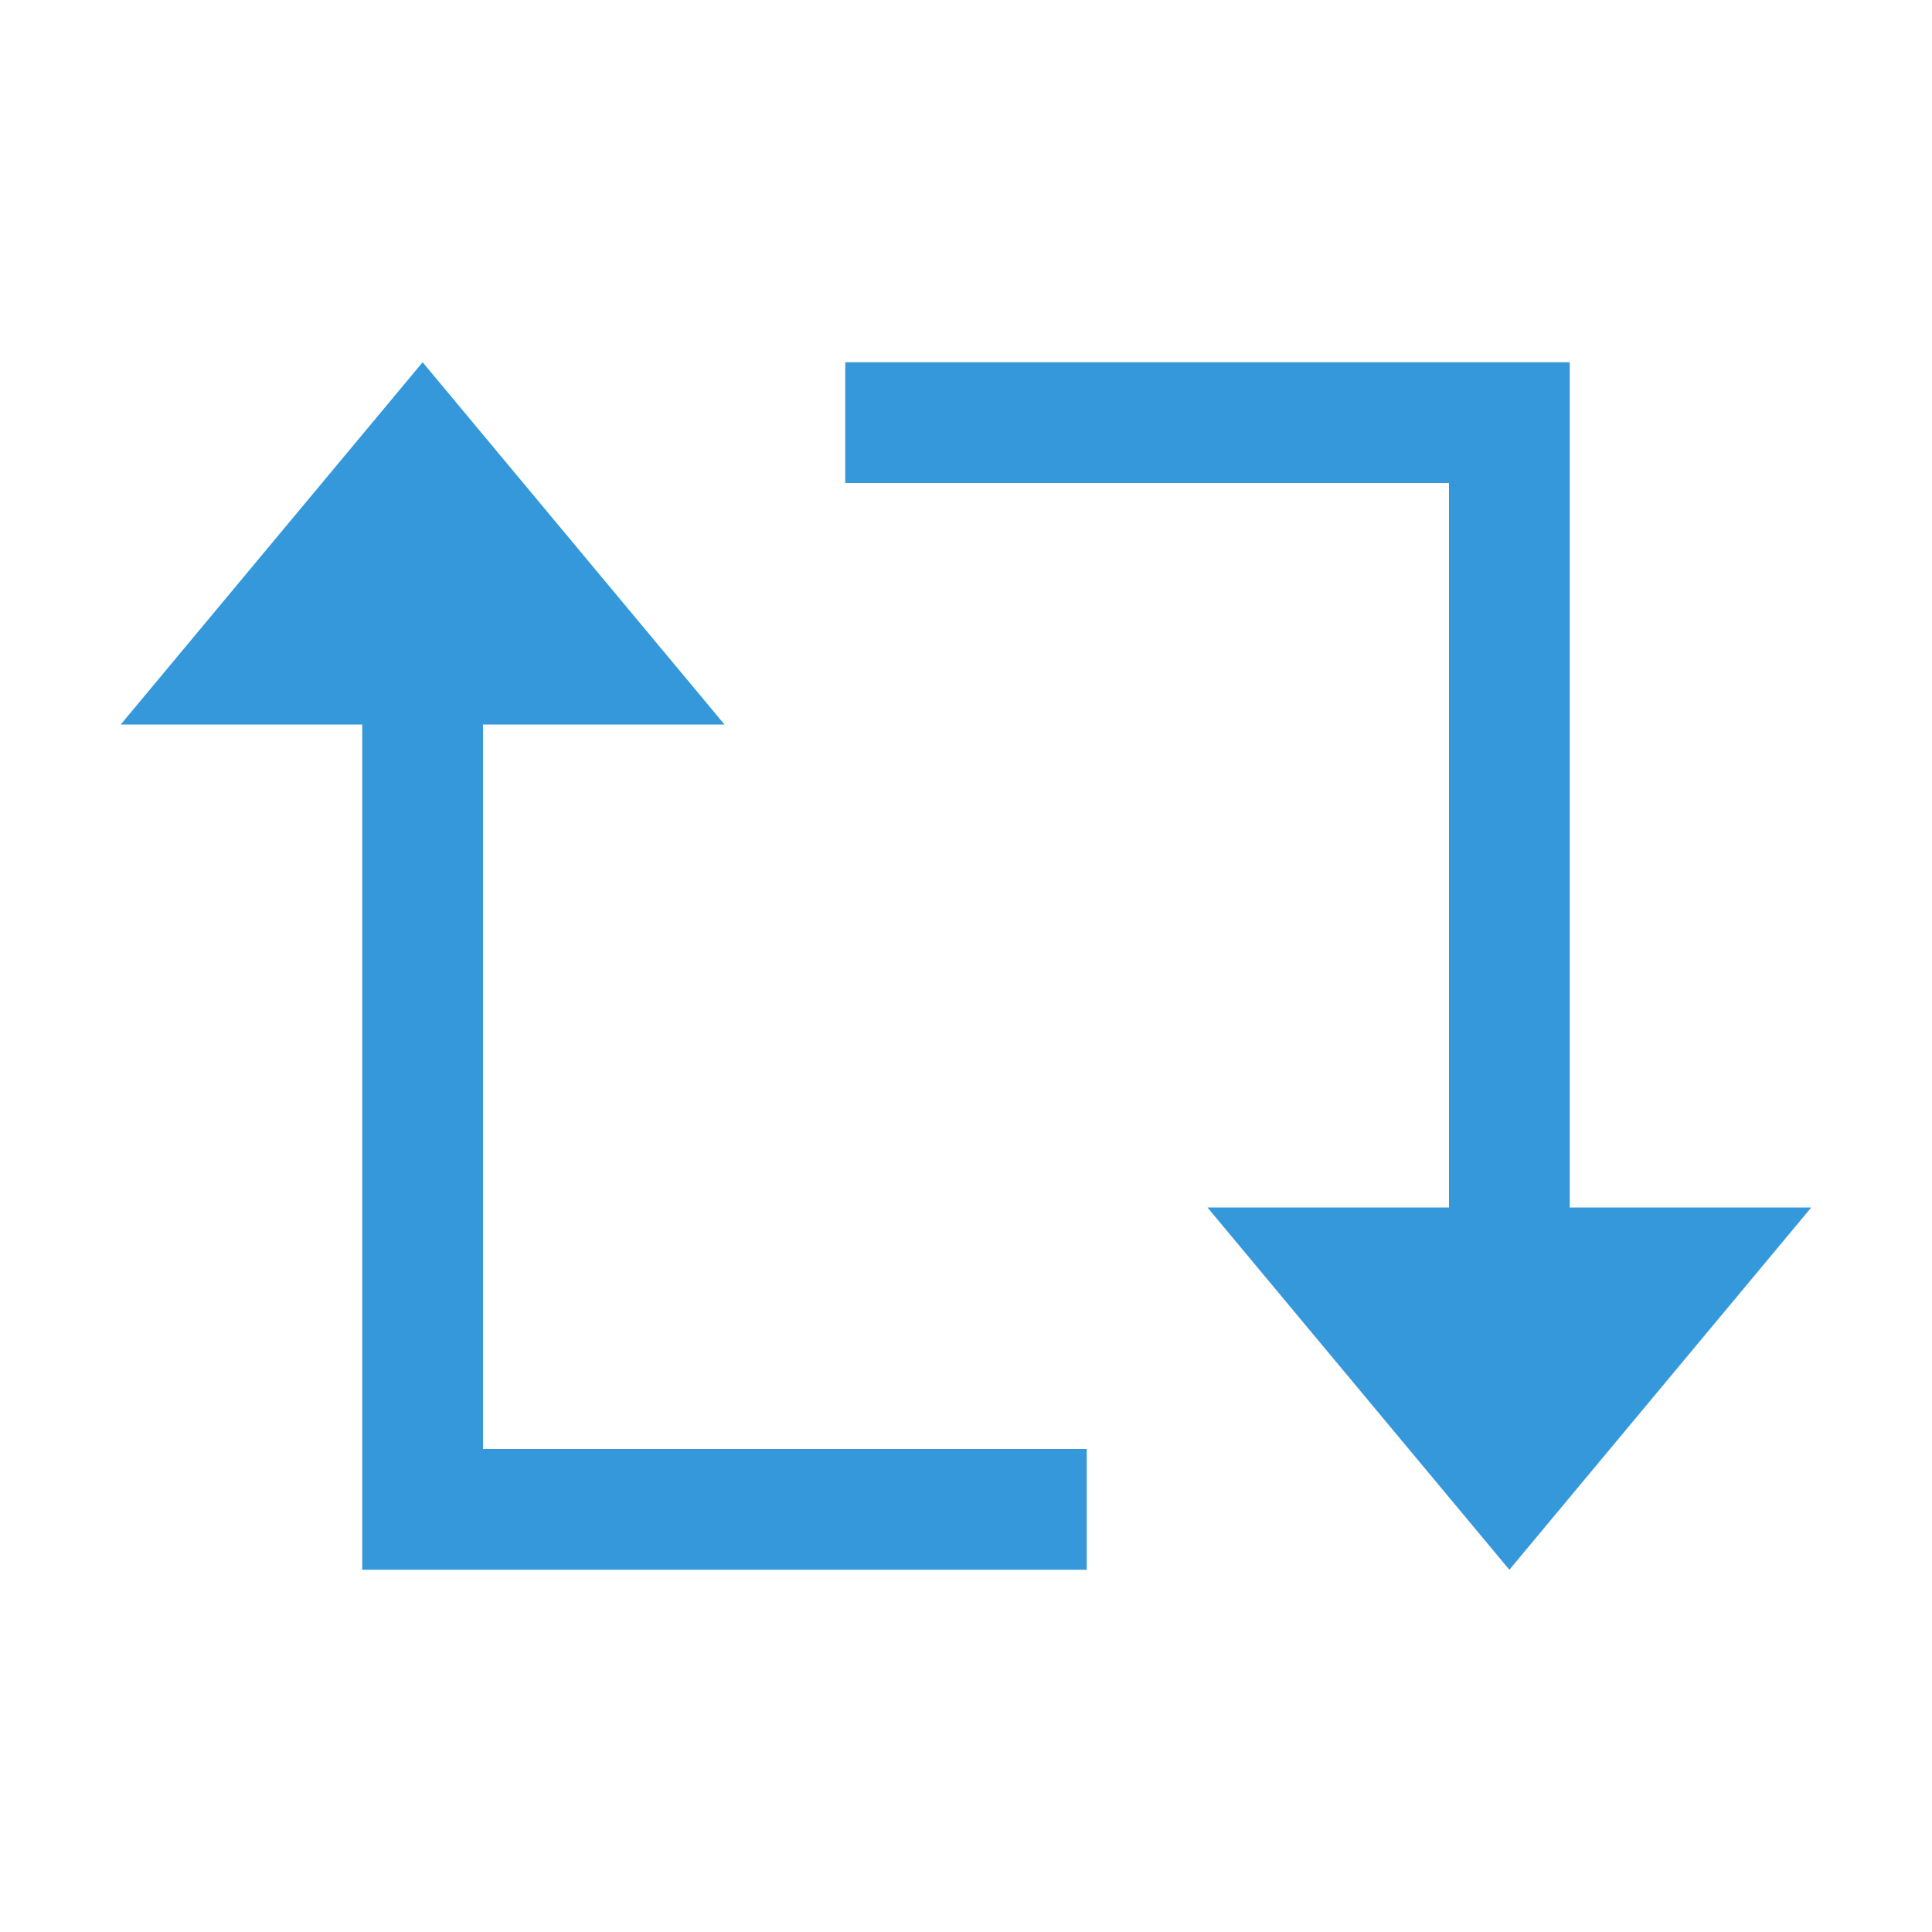 <svg xmlns="http://www.w3.org/2000/svg" viewBox="0 0 16 16">
  <defs id="defs3051" color="#3498db" fill="#3498db" style="">
    <style type="text/css" id="current-color-scheme">
      .ColorScheme-Text {
        color:#232629;
      }
      </style>
  </defs>
 <path style="" d="M 3.5 3 L 1 6 L 2.666 6 L 3 6 L 3 12 L 3 13 L 9 13 L 9 12 L 4 12 L 4 6 L 4.334 6 L 6 6 L 3.5 3 z M 7 3 L 7 4 L 12 4 L 12 10 L 11.666 10 L 10 10 L 12.5 13 L 15 10 L 13.334 10 L 13 10 L 13 4 L 13 3 L 7 3 z " class="ColorScheme-Text" color="#3498db" fill="#3498db"/>
</svg>